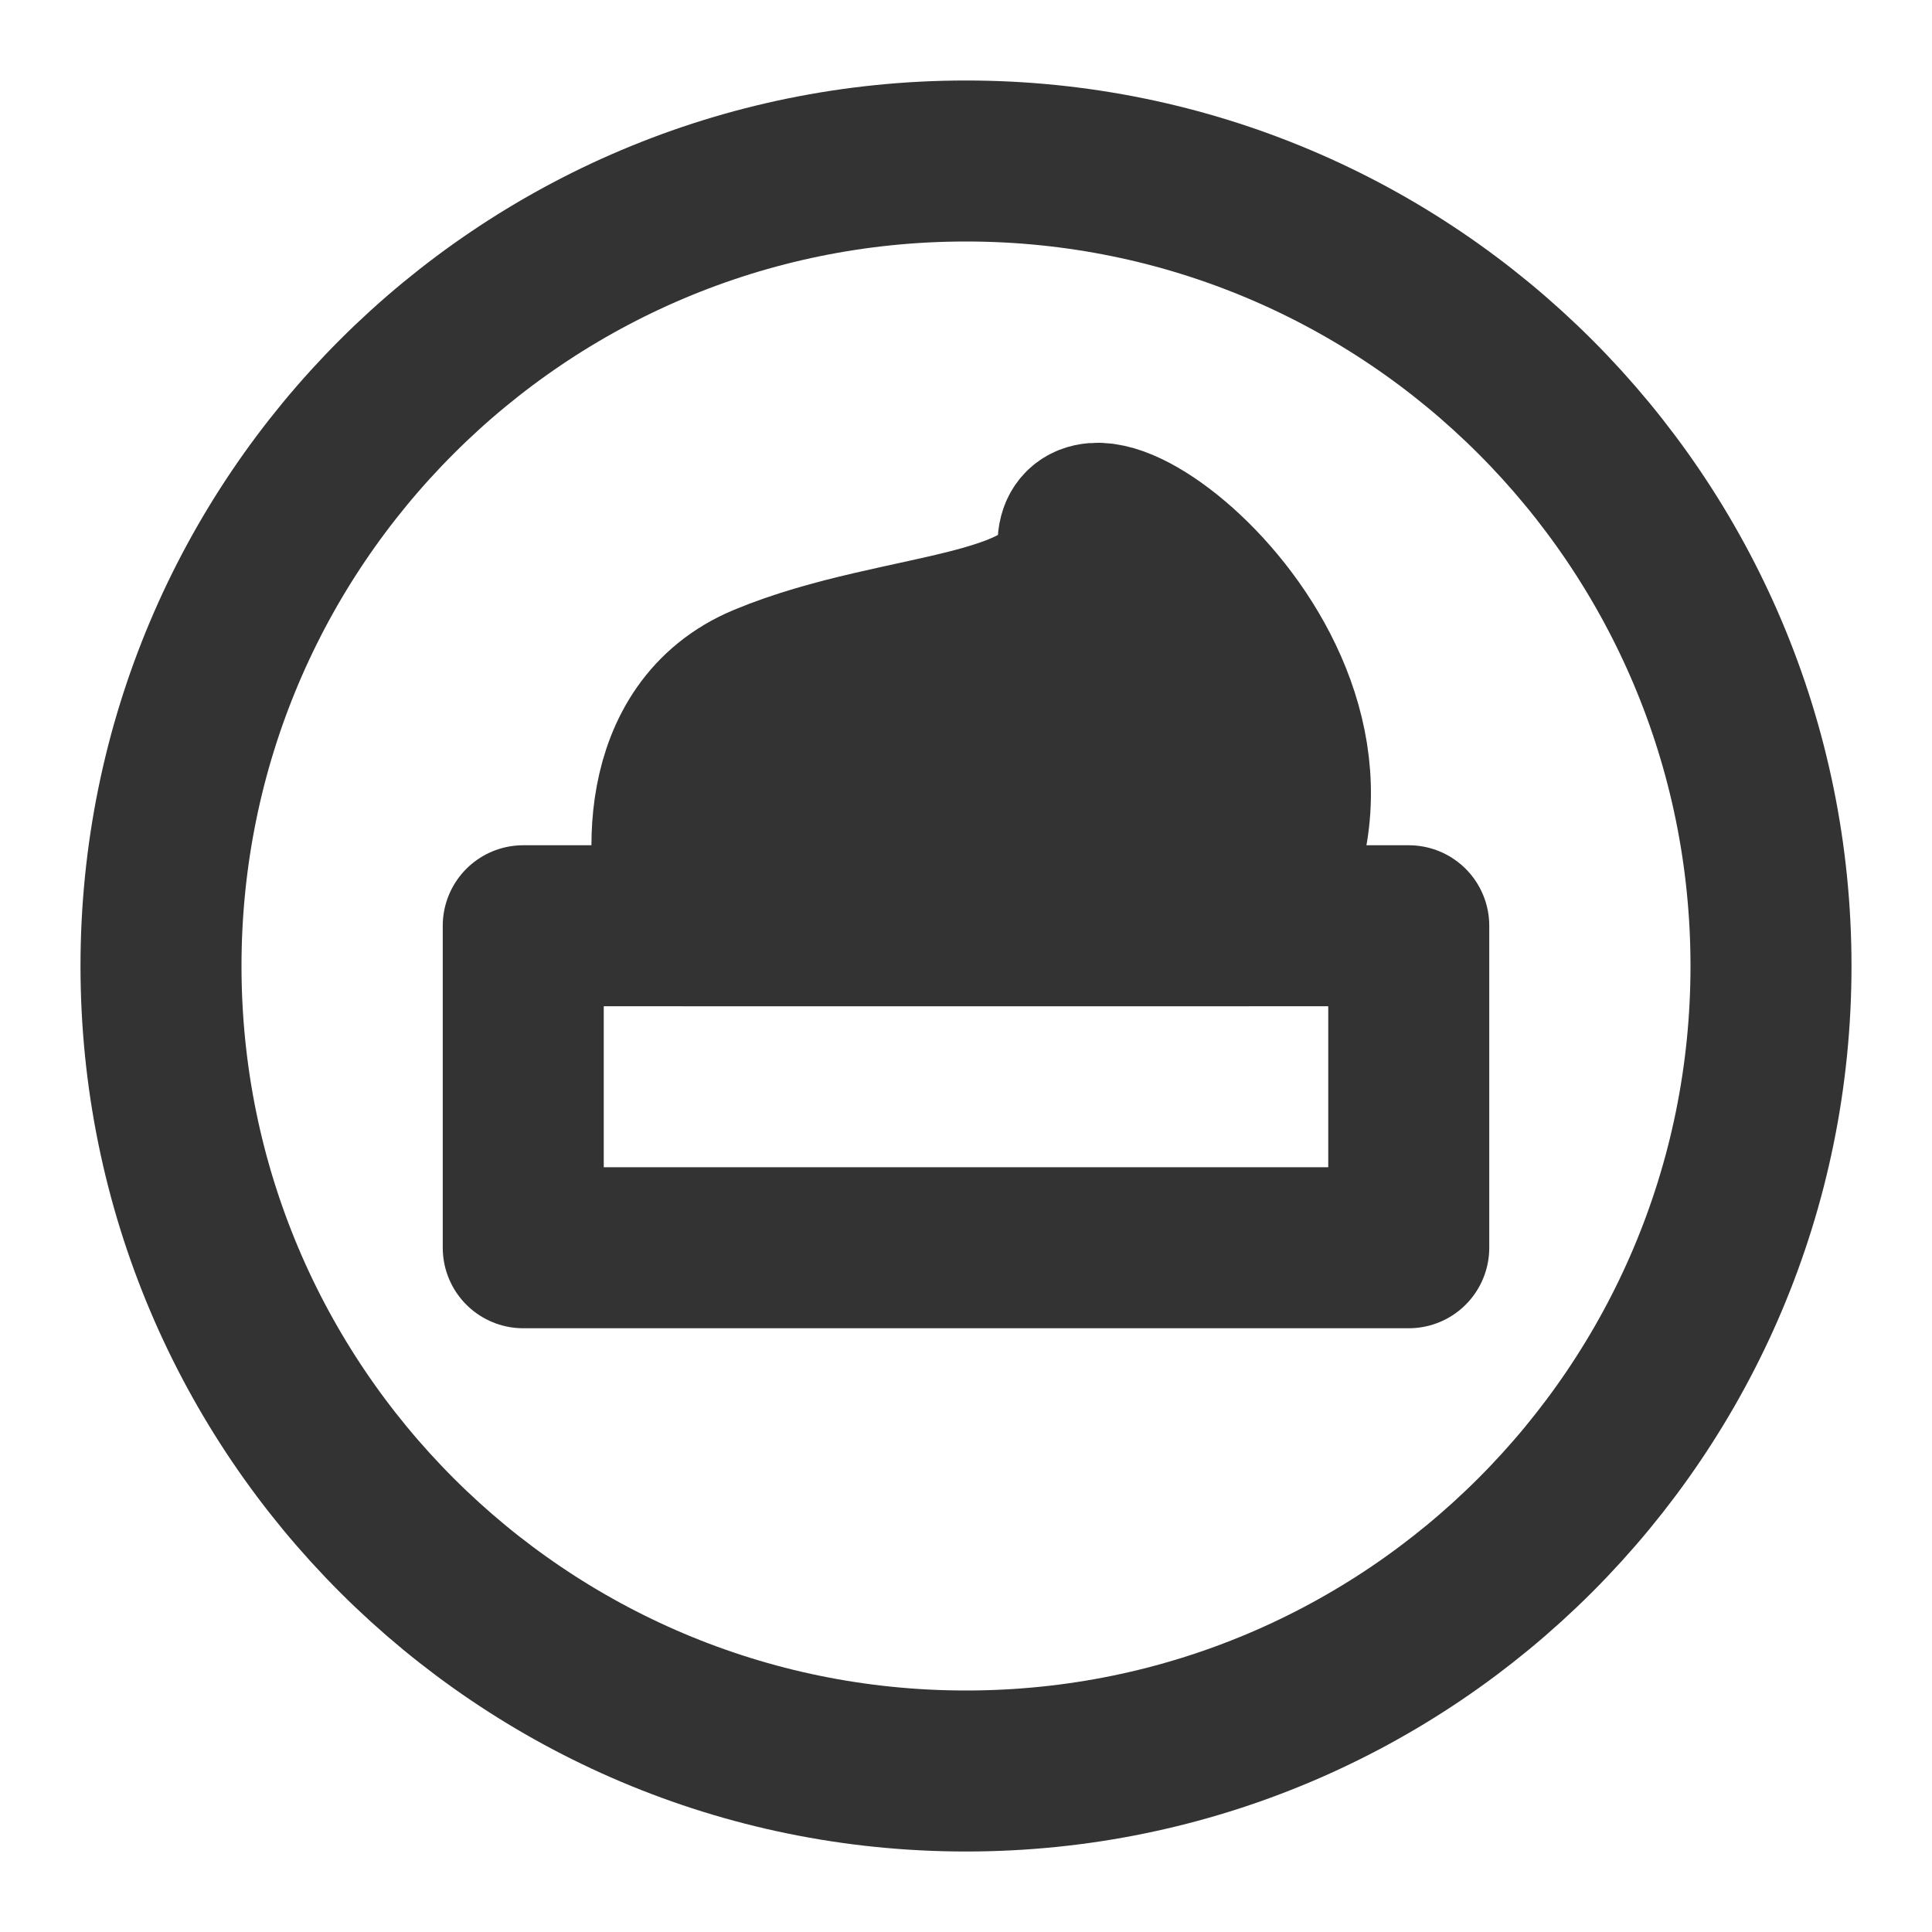 <svg width="24" height="24" viewBox="0 0 24 24" fill="none" xmlns="http://www.w3.org/2000/svg">
<path d="M12 22C17.523 22 22 17.523 22 12C22 6.477 17.523 2 12 2C6.477 2 2 6.477 2 12C2 17.523 6.477 22 12 22Z" stroke="#333333" stroke-width="2" stroke-linecap="round" stroke-linejoin="round"/>
<path d="M9.5 8.5C8.134 9.069 8.256 10.789 8.5 11.5H15.5C17.451 8.656 13.392 5.576 13.392 6.761C13.392 7.945 11.207 7.789 9.5 8.5Z" fill="#333333" stroke="#333333" stroke-width="2" stroke-linecap="round" stroke-linejoin="round"/>
<path d="M17.5 11.5H6.5V15.5H17.5V11.5Z" stroke="#333333" stroke-width="2" stroke-linecap="round" stroke-linejoin="round"/>
</svg>
